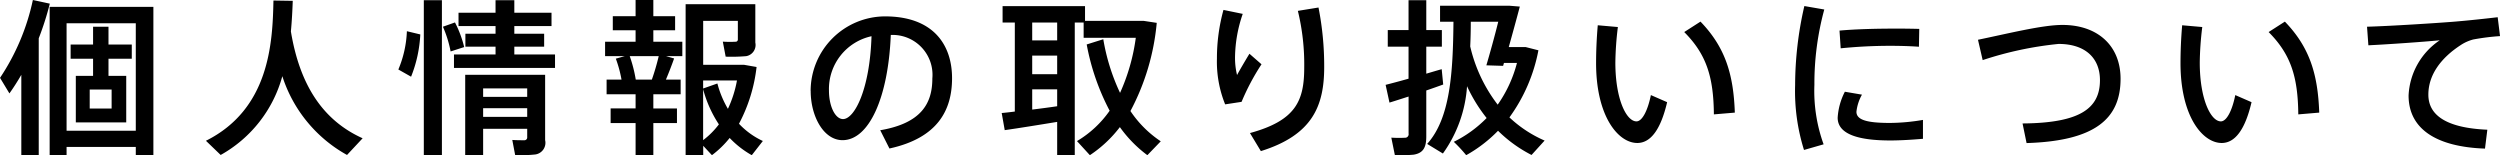 <svg xmlns="http://www.w3.org/2000/svg" width="239.563" height="14.87" viewBox="0 0 239.563 14.87">
  <defs>
    <style>
      .cls-1 {
        fill-rule: evenodd;
      }
    </style>
  </defs>
  <path id="privacy.svg" class="cls-1" d="M514.442,1368.25v-10.3h6.632v10.3h-6.632Zm6.632,1.55v0.79h1.686v-14.21h-9.94v14.21h1.622v-0.79h6.632Zm-0.916-2.35v-4.46h-1.7v-1.64h2.232v-1.36h-2.232v-1.71h-1.477v1.71h-2.151v1.36h2.151v1.64h-1.654v4.46h4.833Zm-1.4-1.33h-2.1v-1.82h2.1v1.82Zm-6.984,4.47v-11.2a27.688,27.688,0,0,0,1.06-3.32l-1.622-.35a21.449,21.449,0,0,1-3.147,7.46l0.9,1.49c0.4-.56.787-1.17,1.14-1.78v7.7h1.67Zm24.338-14.79-1.847-.03c-0.08,4.08-.385,10.4-6.47,13.44l1.413,1.36a12.358,12.358,0,0,0,5.908-7.55,13.248,13.248,0,0,0,6.2,7.55l1.494-1.6c-3.726-1.68-6.006-4.99-6.873-10.24C536.035,1357.69,536.083,1356.7,536.115,1355.8Zm12.562-.06v14.85h1.734v-14.85h-1.734Zm1.831,2.54a11.06,11.06,0,0,1,.738,2.37l1.3-.42a10.633,10.633,0,0,0-.883-2.36Zm-3.453.43a10.425,10.425,0,0,1-.818,3.67l1.22,0.69a12.5,12.5,0,0,0,.883-4.05Zm4.512,2.23v1.29h9.683v-1.29h-3.9v-0.75h2.858v-1.24h-2.858v-0.73h3.564v-1.28h-3.564v-1.2h-1.8v1.2H552v1.28h3.548v0.73h-2.89v1.24h2.89v0.75h-3.982Zm2.794,4.06v-0.81h4.223V1365h-4.223Zm4.223,3.06v0.8a0.266,0.266,0,0,1-.273.3c-0.176,0-.77,0-1.156-0.03l0.273,1.44a11.662,11.662,0,0,0,1.943-.05,1.129,1.129,0,0,0,.931-1.37v-6.26h-7.659v7.68h1.718v-2.51h4.223Zm-4.223-1.14v-0.83h4.223v0.83h-4.223Zm22.59,0.72a7.654,7.654,0,0,1-1.509,1.51v-4.88A11.46,11.46,0,0,0,576.951,1367.64Zm1.927-.06a15.288,15.288,0,0,0,1.686-5.44l-1.2-.21h-3.917v-4.21h3.323v1.76a0.214,0.214,0,0,1-.241.24,9.85,9.85,0,0,1-1.2-.01l0.273,1.44a16.757,16.757,0,0,0,1.975-.05,1.088,1.088,0,0,0,.867-1.3v-3.68h-6.679v14.47h1.686v-0.9l0.835,0.9a9.4,9.4,0,0,0,1.7-1.65,8.936,8.936,0,0,0,2.119,1.65l1.06-1.36A7.365,7.365,0,0,1,578.878,1367.58Zm-2.072-3.86-1.364.48v-0.77h3.243a11.043,11.043,0,0,1-.867,2.72A9.495,9.495,0,0,1,576.806,1363.72Zm-7.819-.37a13.011,13.011,0,0,0-.578-2.25h2.778a21.9,21.9,0,0,1-.659,2.25h-1.541Zm-2.409,2.76v1.4h2.393v3.08h1.7v-3.08h2.264v-1.4h-2.264v-1.36h2.617v-1.4h-1.413c0.305-.72.578-1.44,0.787-2.03l-0.771-.22h1.558v-1.38h-2.778v-1.1h2.087v-1.35h-2.087v-1.55h-1.7v1.55h-2.184v1.35h2.184v1.1h-2.923v1.38h1.879l-0.851.24a11.638,11.638,0,0,1,.546,2.01h-1.429v1.4h2.778v1.36h-2.393Zm25-6.92c-0.161,5.12-1.638,7.94-2.73,7.94-0.738,0-1.348-1.2-1.348-2.74A5.179,5.179,0,0,1,591.578,1359.19Zm-5.829,5.25c0,2.42,1.237,4.71,3.051,4.71,2.537,0,4.384-4.08,4.625-10.08a3.823,3.823,0,0,1,3.982,4.17c0,2.39-1.06,4.29-4.994,4.96l0.883,1.75c4.624-1.01,6-3.67,6-6.74,0-3.2-1.8-5.92-6.422-5.92a7.157,7.157,0,0,0-7.13,7.14v0.01Zm21.227-4.85v-1.71h2.392v1.71h-2.392Zm0,3.24v-1.78h2.392v1.78h-2.392Zm0,3.39v-1.94h2.392v1.62C608.63,1366.01,607.795,1366.12,606.976,1366.22Zm-2.923.33,0.29,1.64c1.284-.18,3.371-0.52,5.025-0.79v3.17h1.686v-12.69h0.851v1.46H616.9a18.867,18.867,0,0,1-1.509,5.28,19.643,19.643,0,0,1-1.606-5.14l-1.59.5a22.241,22.241,0,0,0,2.2,6.35,10.1,10.1,0,0,1-3.131,2.91l1.236,1.35a11.846,11.846,0,0,0,2.874-2.69,12.054,12.054,0,0,0,2.634,2.69l1.284-1.33a10.425,10.425,0,0,1-2.906-2.9,22.255,22.255,0,0,0,2.521-8.45l-1.252-.19h-5.62v-1.41h-7.9v1.57h1.172v8.53C604.824,1366.47,604.407,1366.52,604.053,1366.55Zm28.38-9.79a21.693,21.693,0,0,1,.61,5.41c0,3.18-.77,5.09-5.2,6.3l1.044,1.73c4.977-1.55,6.069-4.37,6.069-8.06a28.85,28.85,0,0,0-.546-5.7Zm-7.755,4.56a10.911,10.911,0,0,0,.787,4.4l1.573-.24a22.174,22.174,0,0,1,1.911-3.6l-1.156-1.01c-0.337.55-.931,1.56-1.188,2.04a6.979,6.979,0,0,1-.193-1.75,13.139,13.139,0,0,1,.739-4.11l-1.847-.38a17.41,17.41,0,0,0-.626,4.64v0.01Zm28.75,0.43a12.289,12.289,0,0,1-1.846,4,14.5,14.5,0,0,1-2.633-5.58Q649,1359,649,1357.8h2.633c-0.369,1.49-.835,3.15-1.14,4.18l1.606,0.05,0.08-.28h1.252Zm-0.786-1.52c0.353-1.26.754-2.72,1.059-3.88l-0.979-.08h-6.664v1.53h1.285c-0.048,4.88-.3,9.25-2.521,11.71l1.509,0.92a12.444,12.444,0,0,0,2.313-6.45,14.785,14.785,0,0,0,1.878,3.05,11.572,11.572,0,0,1-3.147,2.28,14.039,14.039,0,0,1,1.188,1.28,13.213,13.213,0,0,0,3.051-2.34,12.878,12.878,0,0,0,3.211,2.32l1.253-1.38a11.684,11.684,0,0,1-3.372-2.22,15.977,15.977,0,0,0,2.778-6.43l-1.221-.31h-1.621Zm-11.8,3.62,0.369,1.7c0.5-.15,1.14-0.36,1.831-0.58v3.54a0.341,0.341,0,0,1-.37.41,11.2,11.2,0,0,1-1.284-.01l0.337,1.66a11.579,11.579,0,0,0,1.814-.03c0.932-.16,1.2-0.72,1.2-1.75v-4.4c0.594-.2,1.14-0.4,1.621-0.57l-0.144-1.47c-0.434.12-.931,0.27-1.477,0.43v-2.59h1.493v-1.59h-1.493v-2.86h-1.7v2.86h-1.991v1.59h1.991v3.07C642.189,1363.5,641.4,1363.71,640.84,1363.85Zm28.614-5.06c2.12,2.13,2.81,4.28,2.842,7.89l2.007-.17c-0.128-3.65-.9-6.24-3.291-8.72Zm-8.285-.65c-0.113,1.31-.161,2.54-0.161,3.63,0,5.1,2.12,7.65,3.95,7.65,1.285,0,2.248-1.3,2.858-3.91l-1.557-.68c-0.305,1.5-.835,2.52-1.381,2.52-0.964,0-2.023-2.12-2.023-5.63a30.114,30.114,0,0,1,.241-3.41Zm18.912,5.74a18.836,18.836,0,0,0,.851,6.21l1.879-.54a15.056,15.056,0,0,1-.883-5.7,27.059,27.059,0,0,1,.947-7.22l-1.91-.33a33.872,33.872,0,0,0-.884,7.57v0.01Zm9.6-5.42c-1.8,0-3.8.05-5.347,0.19l0.113,1.7a47.229,47.229,0,0,1,4.737-.24c0.979,0,1.959.03,2.761,0.09l0.032-1.71c-0.658-.02-1.493-0.03-2.28-0.03h-0.016Zm2.65,8.75a19.27,19.27,0,0,1-3.163.29c-2.12,0-3.212-.26-3.212-1.07a4.273,4.273,0,0,1,.53-1.64l-1.638-.28a6.21,6.21,0,0,0-.69,2.49c0,1.65,2.167,2.18,5.042,2.18,0.947,0,2.1-.07,3.131-0.16v-1.81Zm5.272-7.68,0.45,1.95a33.621,33.621,0,0,1,7.273-1.55c2.586,0,3.966,1.38,3.966,3.47,0,2.67-1.846,4.11-7.418,4.15l0.386,1.88c6.6-.2,9.007-2.36,9.007-6.16,0-3.16-2.183-5.16-5.571-5.16C703.771,1358.11,700.56,1358.92,697.605,1359.53Zm27.852-.74c2.119,2.13,2.81,4.28,2.842,7.89l2.007-.17c-0.129-3.65-.9-6.24-3.292-8.72Zm-8.286-.65c-0.112,1.31-.16,2.54-0.16,3.63,0,5.1,2.119,7.65,3.95,7.65,1.284,0,2.248-1.3,2.858-3.91l-1.558-.68c-0.3,1.5-.835,2.52-1.381,2.52-0.963,0-2.023-2.12-2.023-5.63a30.348,30.348,0,0,1,.241-3.41Zm17.715,0.14,0.129,1.78c2.023-.1,5.154-0.32,6.84-0.48a6.733,6.733,0,0,0-2.987,5.29c0,3.24,2.714,4.93,7.322,5.09l0.225-1.81c-3.95-.17-5.652-1.4-5.652-3.36,0-1.87,1.172-3.5,3.115-4.76a4.038,4.038,0,0,1,1.2-.53,22.2,22.2,0,0,1,2.553-.32l-0.225-1.81c-1.188.14-2.858,0.32-4.206,0.43C741.6,1357.93,737.086,1358.22,734.886,1358.28Z" transform="translate(-508.062 -1355.72)"/>
</svg>

